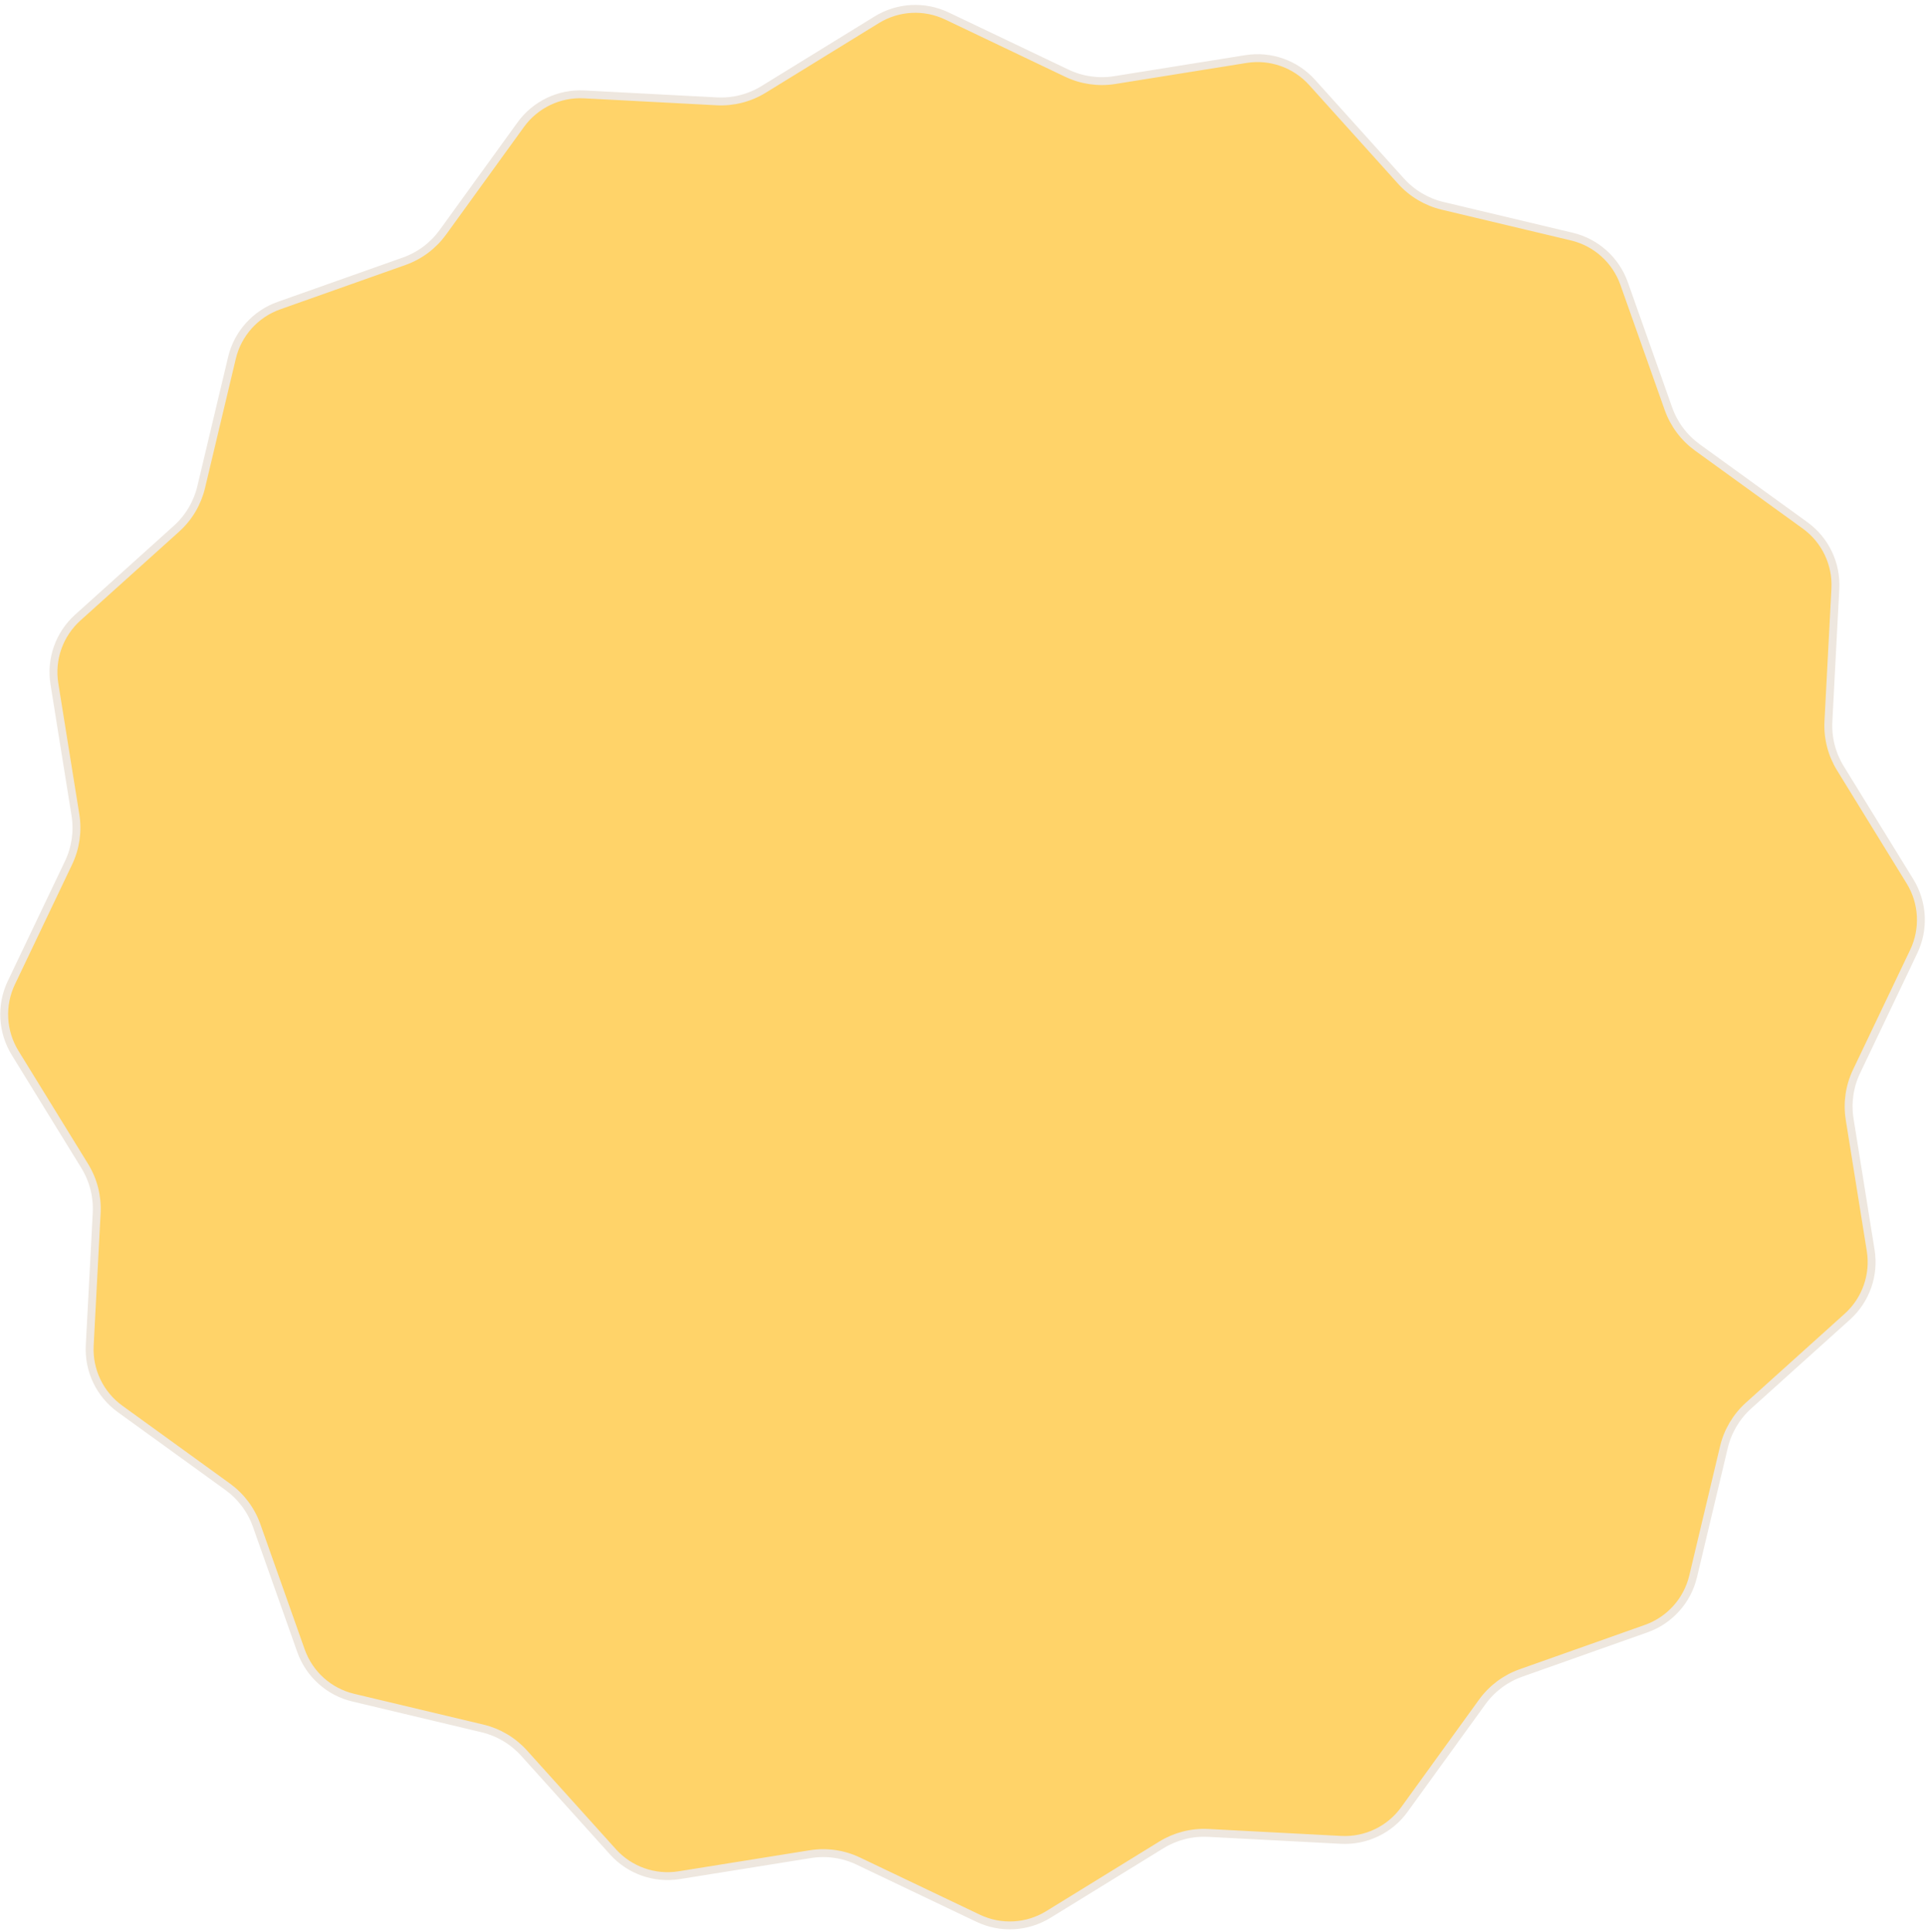 <svg width="307" height="308" viewBox="0 0 307 308" fill="none" xmlns="http://www.w3.org/2000/svg">
<path fill="#FFD369" d="M139.758 3.148C143.143 1.065 147.352 0.841 150.939 2.551L170.049 11.666C172.425 12.799 175.088 13.183 177.687 12.766L198.593 9.413C202.516 8.784 206.491 10.187 209.15 13.14L223.318 28.875C225.079 30.831 227.393 32.204 229.953 32.814L250.551 37.716C254.417 38.636 257.552 41.454 258.879 45.2L265.947 65.159C266.825 67.639 268.438 69.794 270.57 71.337L287.723 83.748C290.943 86.078 292.761 89.881 292.553 93.849L291.445 114.994C291.308 117.621 291.973 120.229 293.352 122.47L304.45 140.502C306.533 143.886 306.758 148.095 305.047 151.682L295.932 170.793C294.799 173.168 294.415 175.832 294.832 178.43L298.185 199.336C298.814 203.26 297.411 207.235 294.458 209.894L278.723 224.062C276.768 225.823 275.394 228.137 274.785 230.697L269.882 251.295C268.962 255.16 266.144 258.296 262.398 259.622L242.44 266.69C239.959 267.569 237.804 269.181 236.262 271.313L223.85 288.467C221.52 291.686 217.717 293.505 213.749 293.297L192.605 292.189C189.977 292.051 187.369 292.716 185.128 294.095L167.096 305.194C163.712 307.276 159.503 307.501 155.916 305.79L136.805 296.675C134.43 295.542 131.767 295.159 129.168 295.575L108.262 298.929C104.338 299.558 100.363 298.155 97.704 295.201L83.537 279.467C81.776 277.511 79.462 276.137 76.902 275.528L56.304 270.625C52.438 269.705 49.303 266.888 47.976 263.142L40.908 243.183C40.03 240.702 38.417 238.548 36.285 237.005L19.131 224.593C15.912 222.264 14.094 218.461 14.302 214.492L15.41 193.348C15.547 190.72 14.882 188.113 13.503 185.871L2.405 167.84C0.322 164.456 0.097 160.246 1.808 156.66L10.923 137.549C12.056 135.174 12.44 132.51 12.023 129.912L8.67 109.005C8.04 105.082 9.444 101.107 12.397 98.448L28.131 84.28C30.087 82.519 31.461 80.205 32.07 77.645L36.973 57.047C37.893 53.181 40.711 50.046 44.456 48.719L64.415 41.651C66.896 40.773 69.05 39.161 70.593 37.029L83.005 19.875C85.335 16.656 89.138 14.837 93.106 15.045L114.25 16.153C116.878 16.291 119.486 15.626 121.727 14.246L139.758 3.148Z" stroke="#EEE7DF" stroke-width="1.258"/>
</svg>
